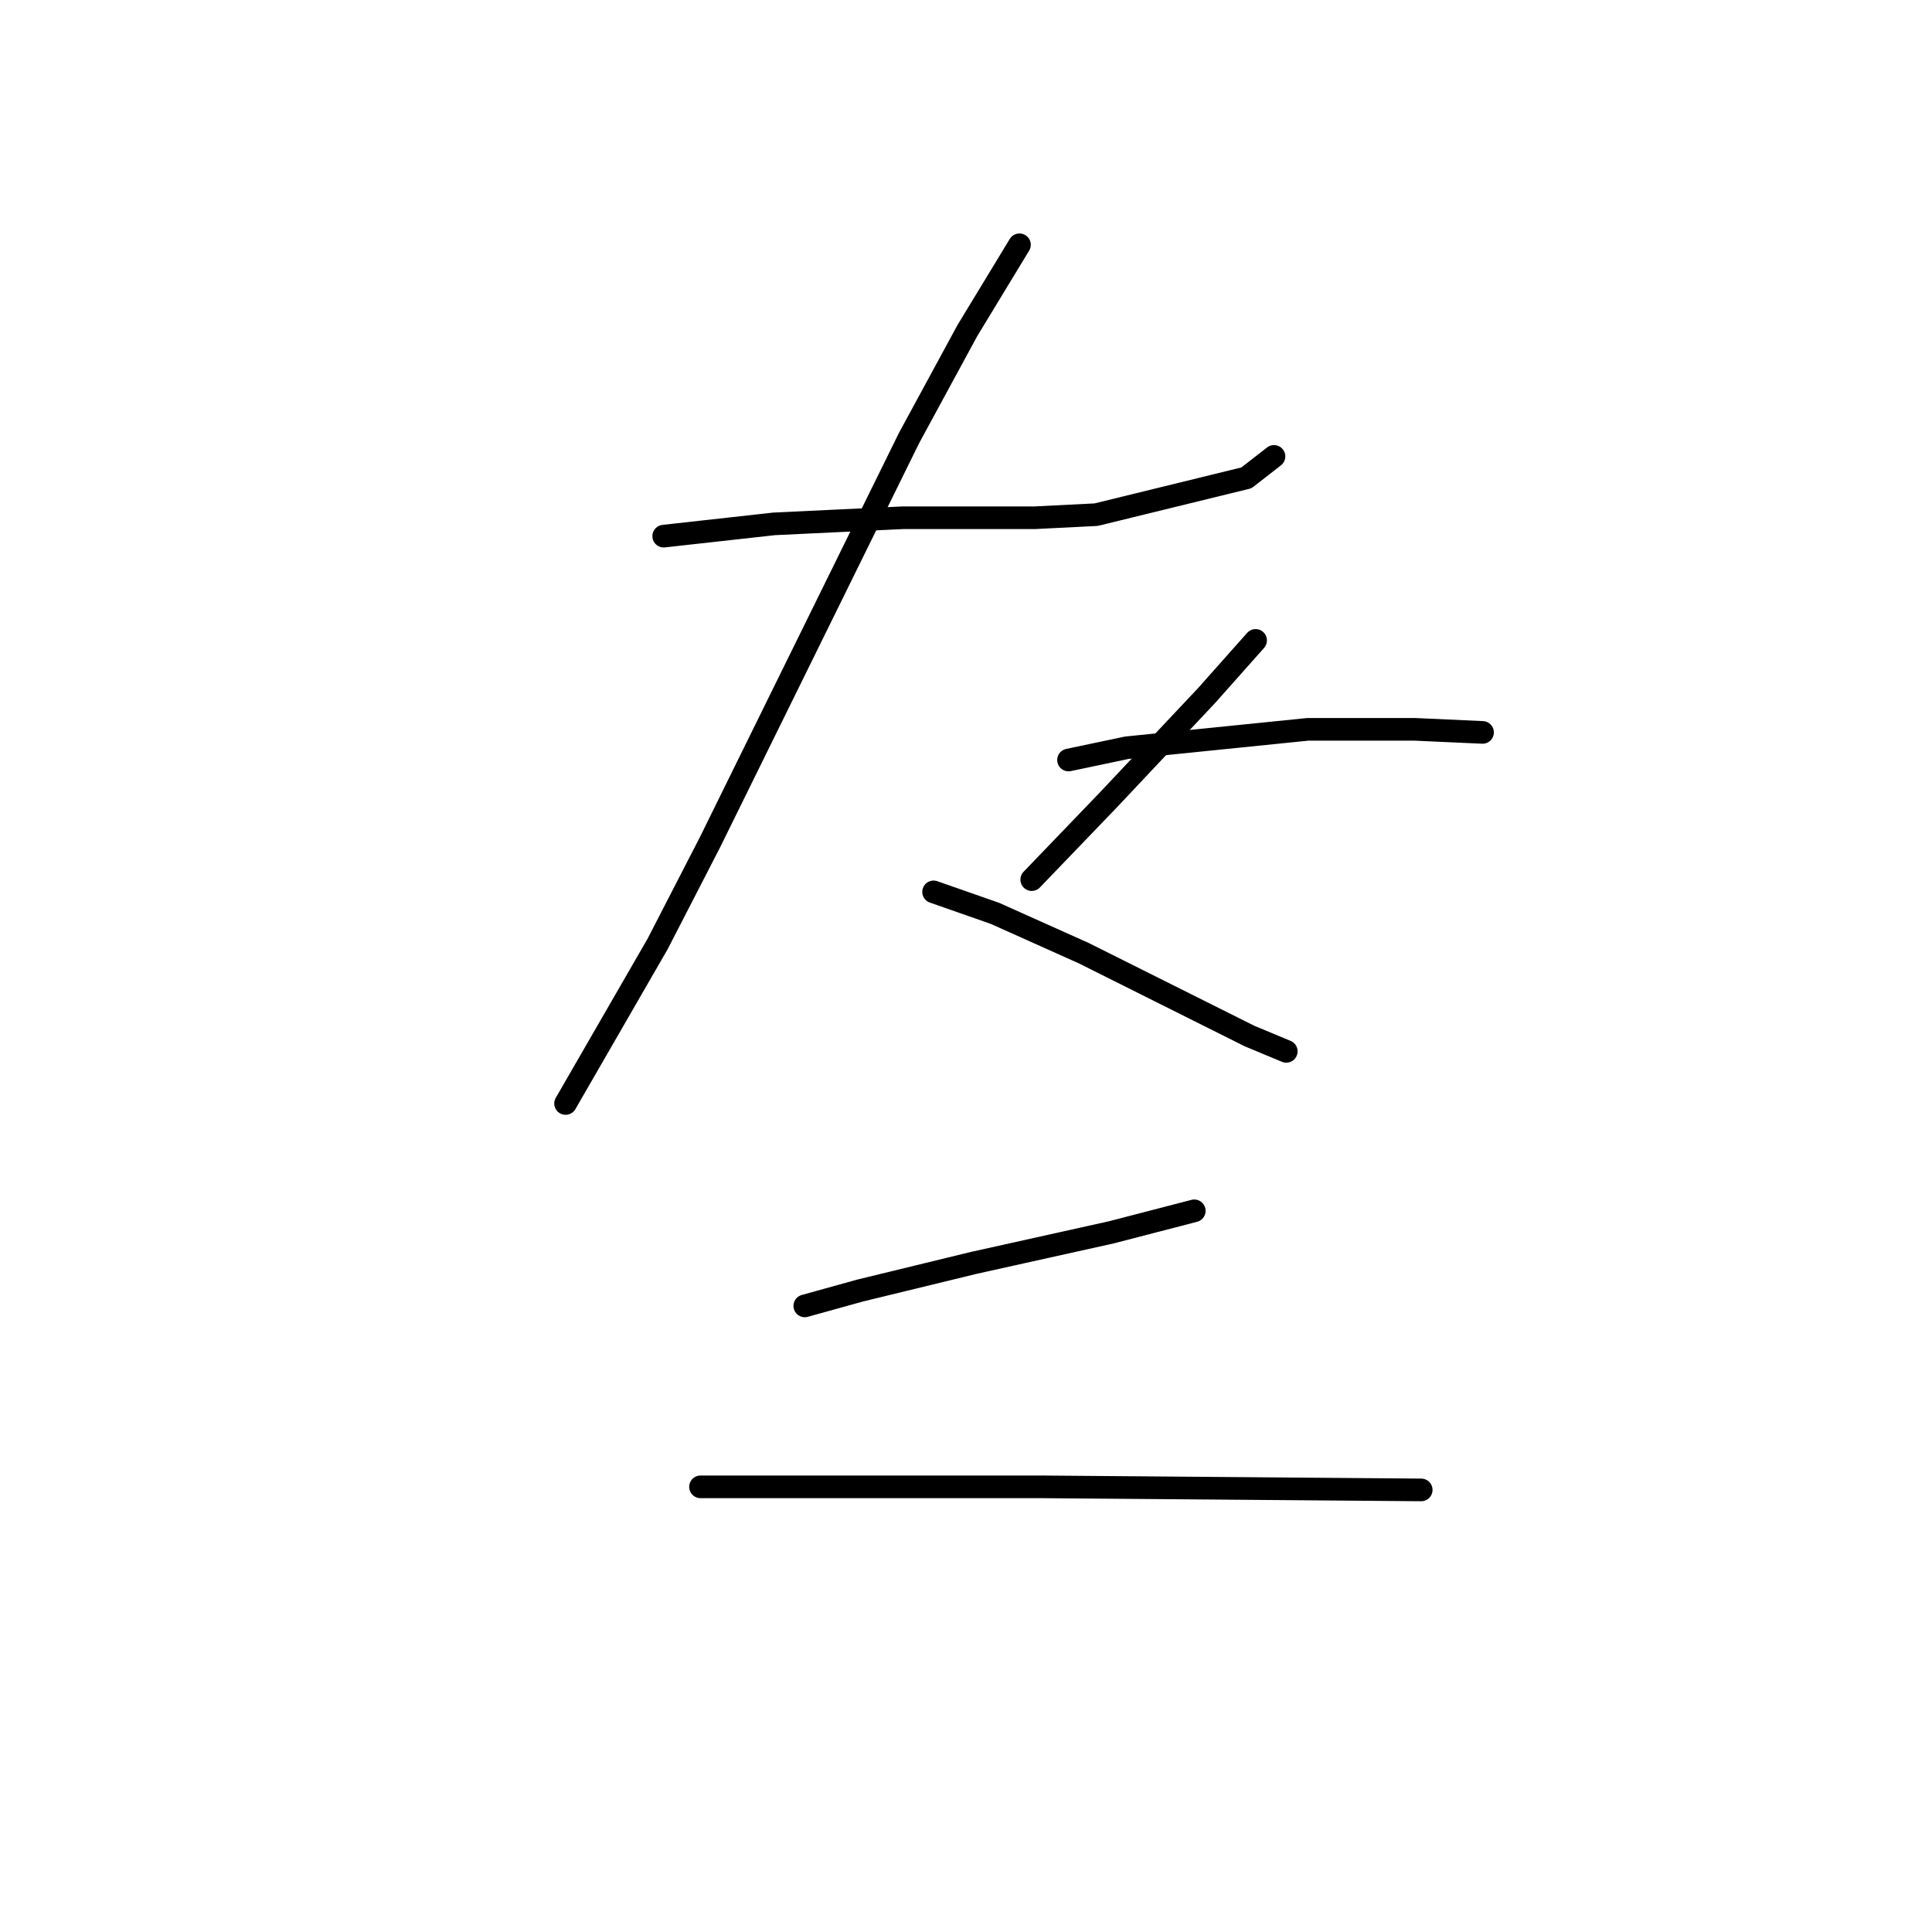 <?xml version="1.0" standalone="no"?>
    <svg width="256" height="256" xmlns="http://www.w3.org/2000/svg" version="1.1">
    <polyline stroke="black" stroke-width="3" stroke-linecap="round" fill="transparent" stroke-linejoin="round" points="87.945 71.041 102.574 69.415 111.108 69.009 119.642 68.603 137.116 68.603 145.243 68.196 165.155 63.32 168.812 60.475 168.812 60.475 " />
        <polyline stroke="black" stroke-width="3" stroke-linecap="round" fill="transparent" stroke-linejoin="round" points="135.084 32.436 128.175 43.814 120.455 58.037 94.041 111.677 87.133 125.087 74.942 146.218 74.942 146.218 " />
        <polyline stroke="black" stroke-width="3" stroke-linecap="round" fill="transparent" stroke-linejoin="round" points="123.705 118.179 131.833 121.024 143.617 126.306 165.561 137.278 170.438 139.31 170.438 139.31 " />
        <polyline stroke="black" stroke-width="3" stroke-linecap="round" fill="transparent" stroke-linejoin="round" points="166.374 84.857 159.872 92.172 146.868 105.988 136.709 116.554 136.709 116.554 " />
        <polyline stroke="black" stroke-width="3" stroke-linecap="round" fill="transparent" stroke-linejoin="round" points="141.586 100.705 149.306 99.08 173.282 96.642 187.505 96.642 196.445 97.048 196.445 97.048 " />
        <polyline stroke="black" stroke-width="3" stroke-linecap="round" fill="transparent" stroke-linejoin="round" points="106.638 173.039 113.953 171.007 128.988 167.349 147.275 163.286 158.247 160.441 158.247 160.441 " />
        <polyline stroke="black" stroke-width="3" stroke-linecap="round" fill="transparent" stroke-linejoin="round" points="92.822 197.014 103.794 197.014 114.359 197.014 137.928 197.014 188.318 197.421 188.318 197.421 " />
        </svg>